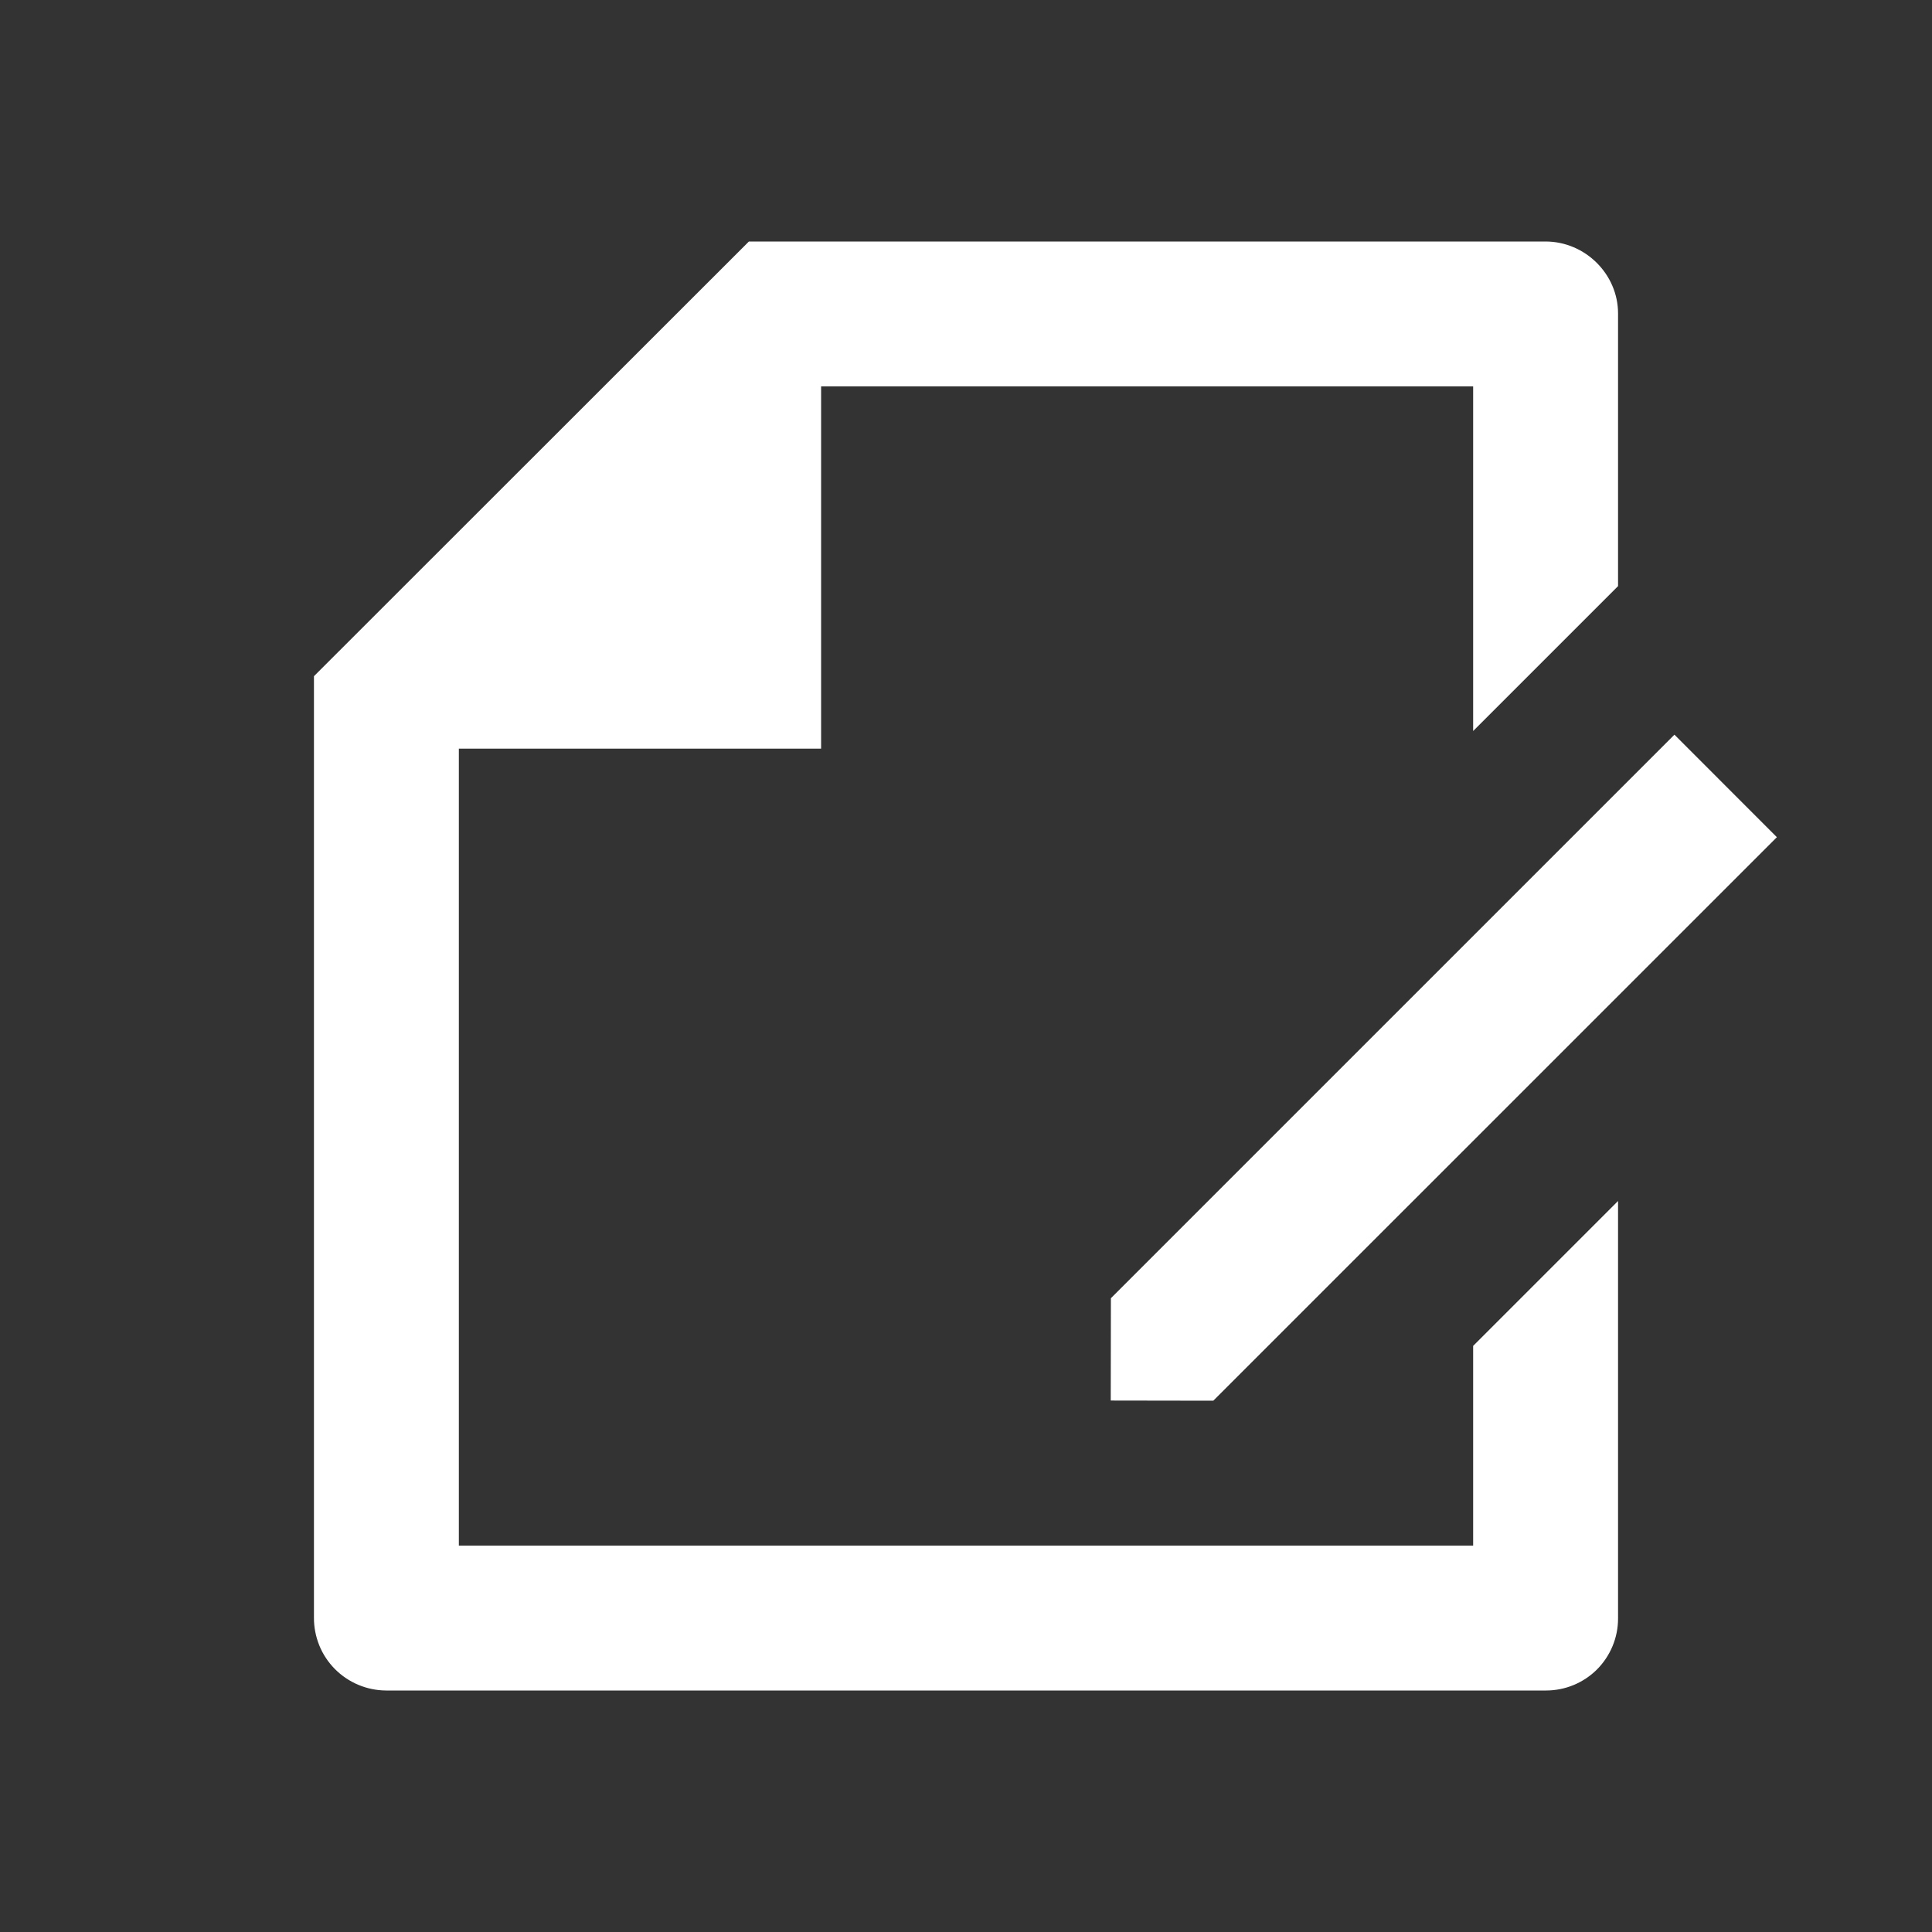 <svg width="24" height="24" viewBox="0 0 24 24" fill="none" xmlns="http://www.w3.org/2000/svg">
<rect x="0" y="0" width="24" height="24" fill="#333333" stroke="none"/>
<g id="file-edit-line">
<path id="Vector" d="M20.1 7.281L18.3 9.081V4.8H10.2V9.3H5.7V19.2H18.3V16.719L20.1 14.919V20.107C20.1 20.344 20.005 20.571 19.838 20.739C19.67 20.906 19.443 21 19.206 21H4.794C4.675 20.999 4.559 20.975 4.45 20.929C4.341 20.883 4.242 20.816 4.159 20.732C4.076 20.648 4.01 20.548 3.966 20.439C3.922 20.329 3.899 20.212 3.9 20.094V8.4L9.303 3H19.198C19.695 3 20.1 3.409 20.1 3.893V7.281ZM20.8 9.126L22.073 10.4L15.072 17.4L13.798 17.398L13.8 16.127L20.8 9.127V9.126Z" fill="white"/>
</g>
</svg>
